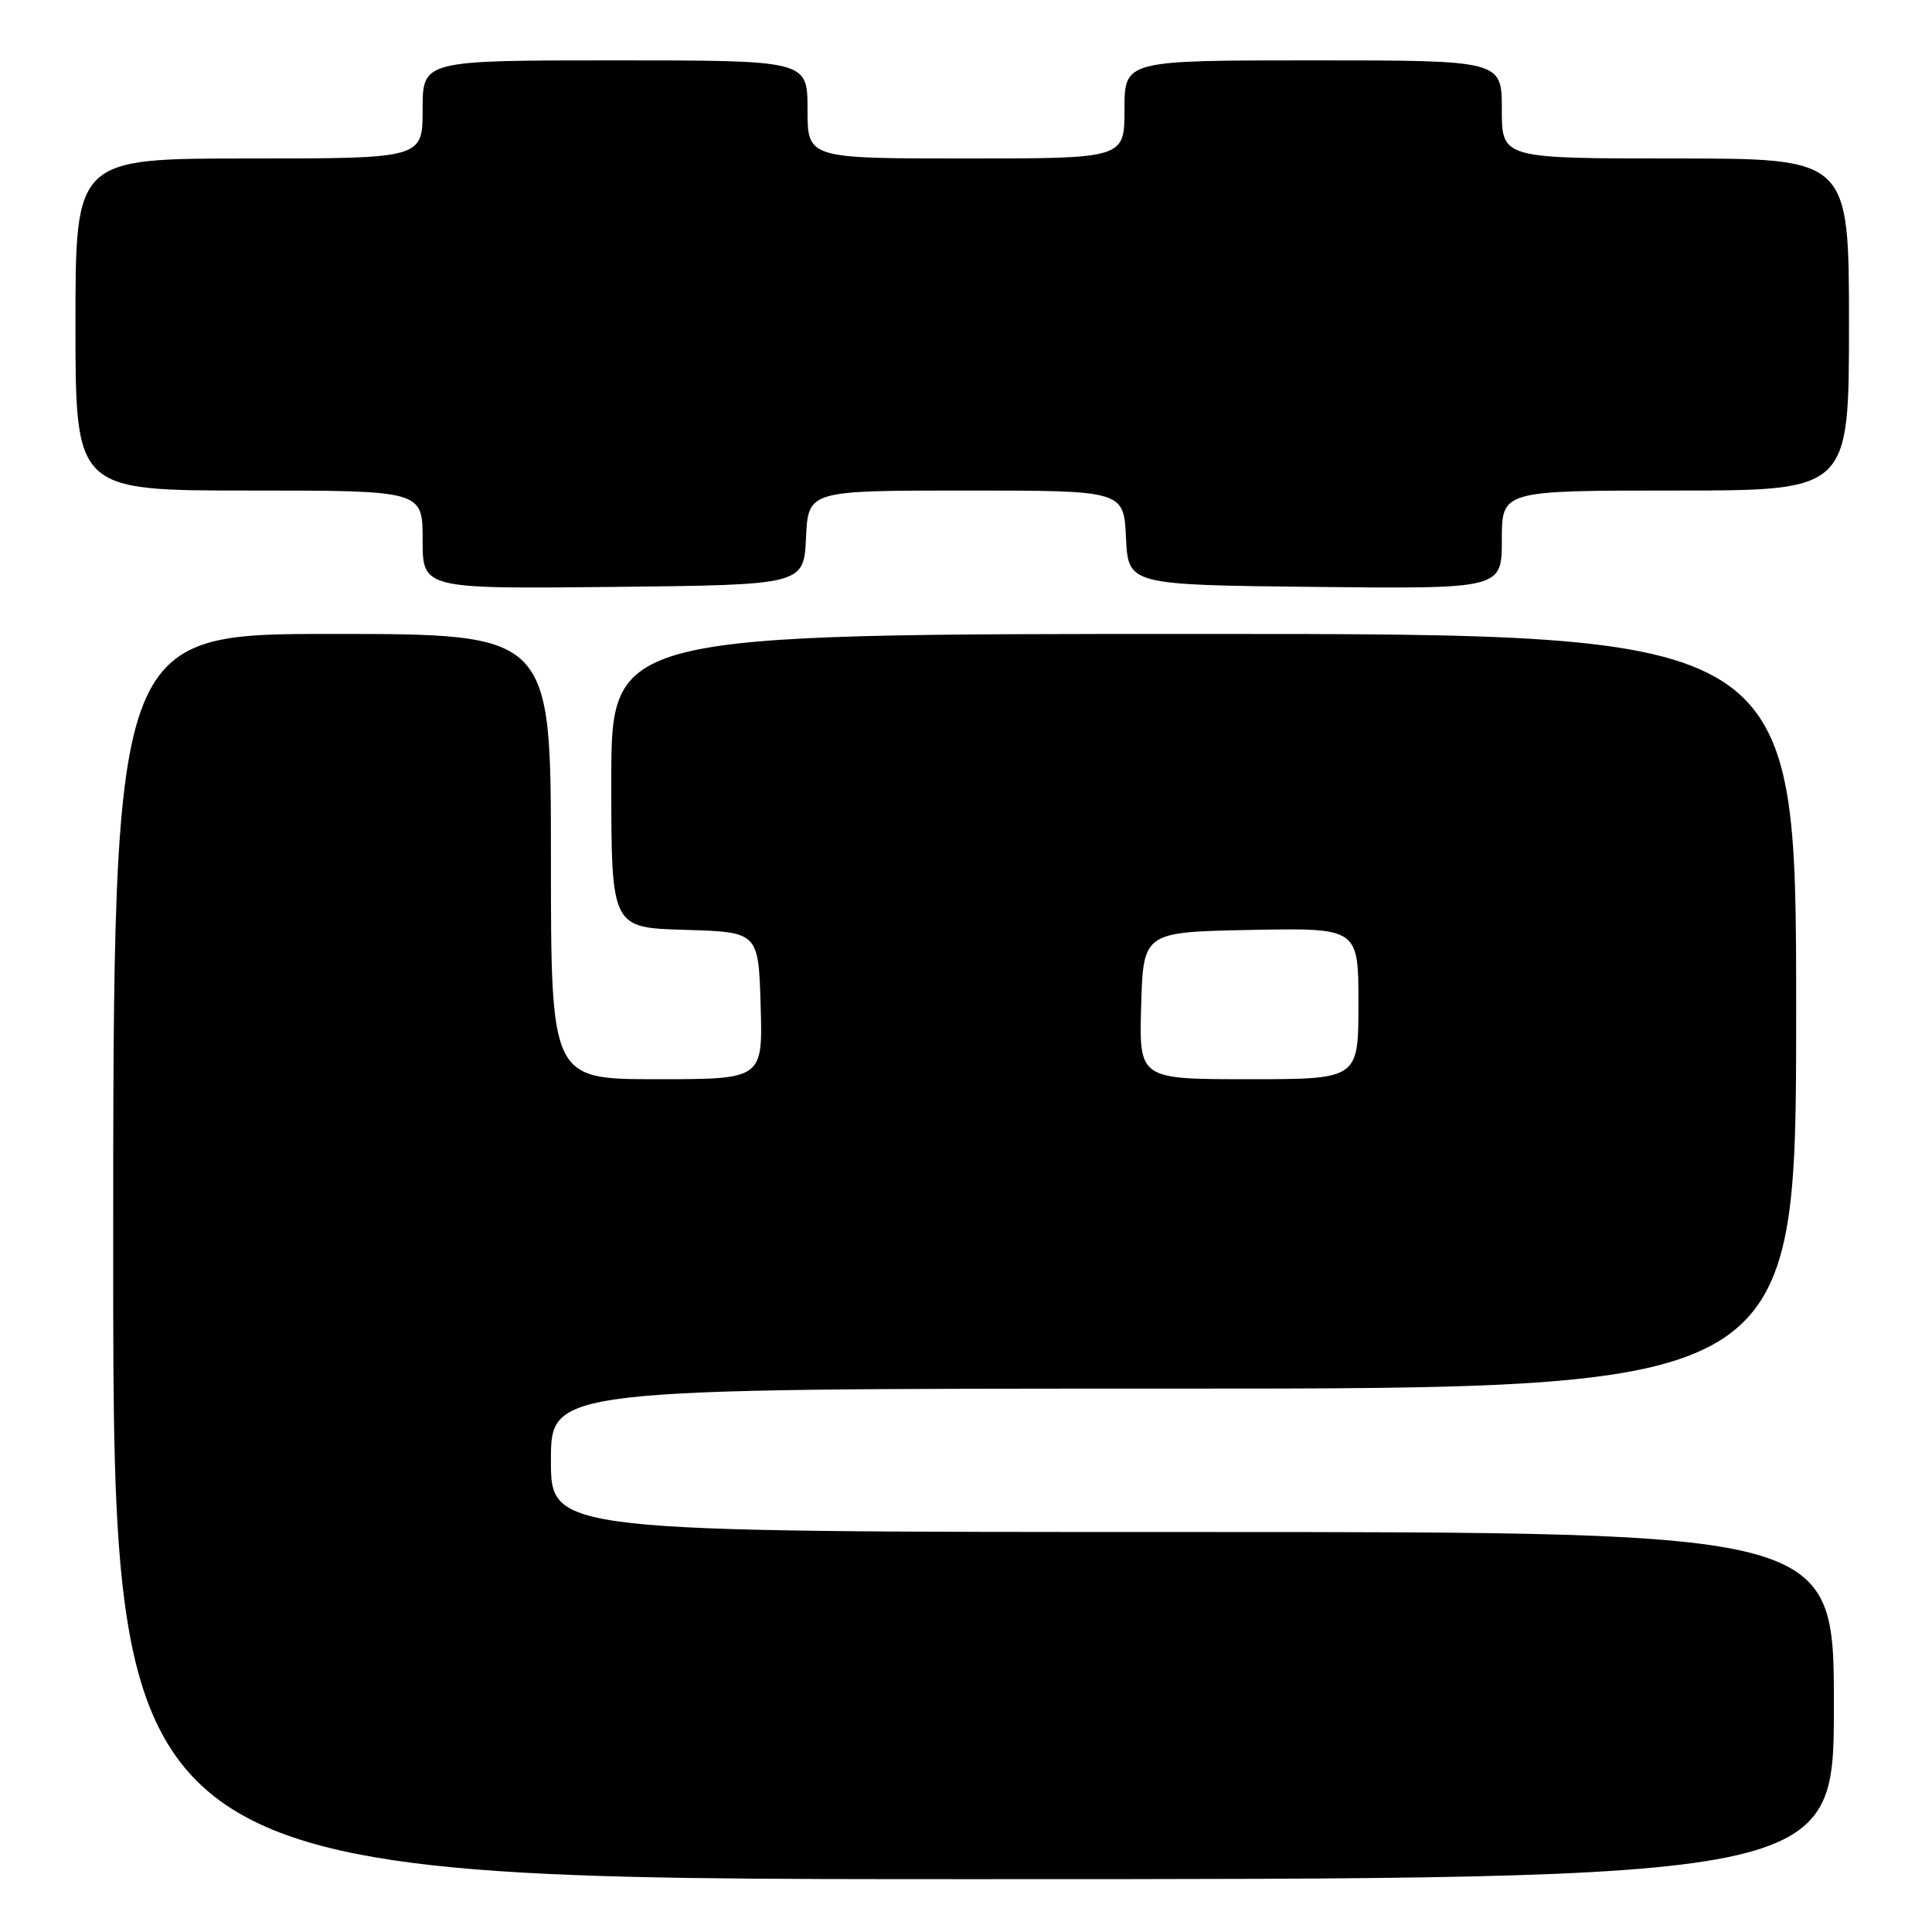 <?xml version="1.0" encoding="UTF-8" standalone="no"?>
<!DOCTYPE svg PUBLIC "-//W3C//DTD SVG 1.1//EN" "http://www.w3.org/Graphics/SVG/1.1/DTD/svg11.dtd" >
<svg xmlns="http://www.w3.org/2000/svg" xmlns:xlink="http://www.w3.org/1999/xlink" version="1.1" viewBox="0 0 256 256">
 <g >
 <path fill="currentColor"
d=" M 243.00 226.00 C 243.00 203.00 243.00 203.00 158.00 203.00 C 73.00 203.00 73.00 203.00 73.00 193.50 C 73.00 184.00 73.00 184.00 155.50 184.00 C 238.00 184.00 238.00 184.00 238.00 134.00 C 238.00 84.00 238.00 84.00 159.50 84.00 C 81.00 84.00 81.00 84.00 81.00 103.46 C 81.00 122.93 81.00 122.93 90.75 123.21 C 100.50 123.50 100.50 123.50 100.79 133.25 C 101.07 143.00 101.07 143.00 87.04 143.00 C 73.00 143.00 73.00 143.00 73.00 113.50 C 73.00 84.00 73.00 84.00 44.00 84.00 C 15.00 84.00 15.00 84.00 15.00 166.50 C 15.00 249.00 15.00 249.00 129.00 249.00 C 243.00 249.00 243.00 249.00 243.00 226.00 Z  M 106.80 71.25 C 107.10 65.00 107.10 65.00 128.00 65.00 C 148.90 65.00 148.90 65.00 149.20 71.25 C 149.50 77.50 149.50 77.50 174.25 77.77 C 199.00 78.03 199.00 78.03 199.00 71.52 C 199.00 65.00 199.00 65.00 222.00 65.00 C 245.00 65.00 245.00 65.00 245.00 43.00 C 245.00 21.00 245.00 21.00 222.00 21.00 C 199.00 21.00 199.00 21.00 199.00 14.50 C 199.00 8.00 199.00 8.00 174.00 8.00 C 149.00 8.00 149.00 8.00 149.00 14.50 C 149.00 21.00 149.00 21.00 128.00 21.00 C 107.00 21.00 107.00 21.00 107.00 14.50 C 107.00 8.00 107.00 8.00 81.50 8.00 C 56.00 8.00 56.00 8.00 56.00 14.50 C 56.00 21.00 56.00 21.00 33.00 21.00 C 10.00 21.00 10.00 21.00 10.00 43.00 C 10.00 65.00 10.00 65.00 33.00 65.00 C 56.00 65.00 56.00 65.00 56.00 71.52 C 56.00 78.03 56.00 78.03 81.25 77.77 C 106.50 77.50 106.50 77.50 106.80 71.25 Z  M 151.21 133.25 C 151.50 123.50 151.50 123.50 165.75 123.22 C 180.00 122.95 180.00 122.95 180.00 132.97 C 180.00 143.00 180.00 143.00 165.46 143.00 C 150.93 143.00 150.93 143.00 151.21 133.25 Z "/>
</g>
</svg>